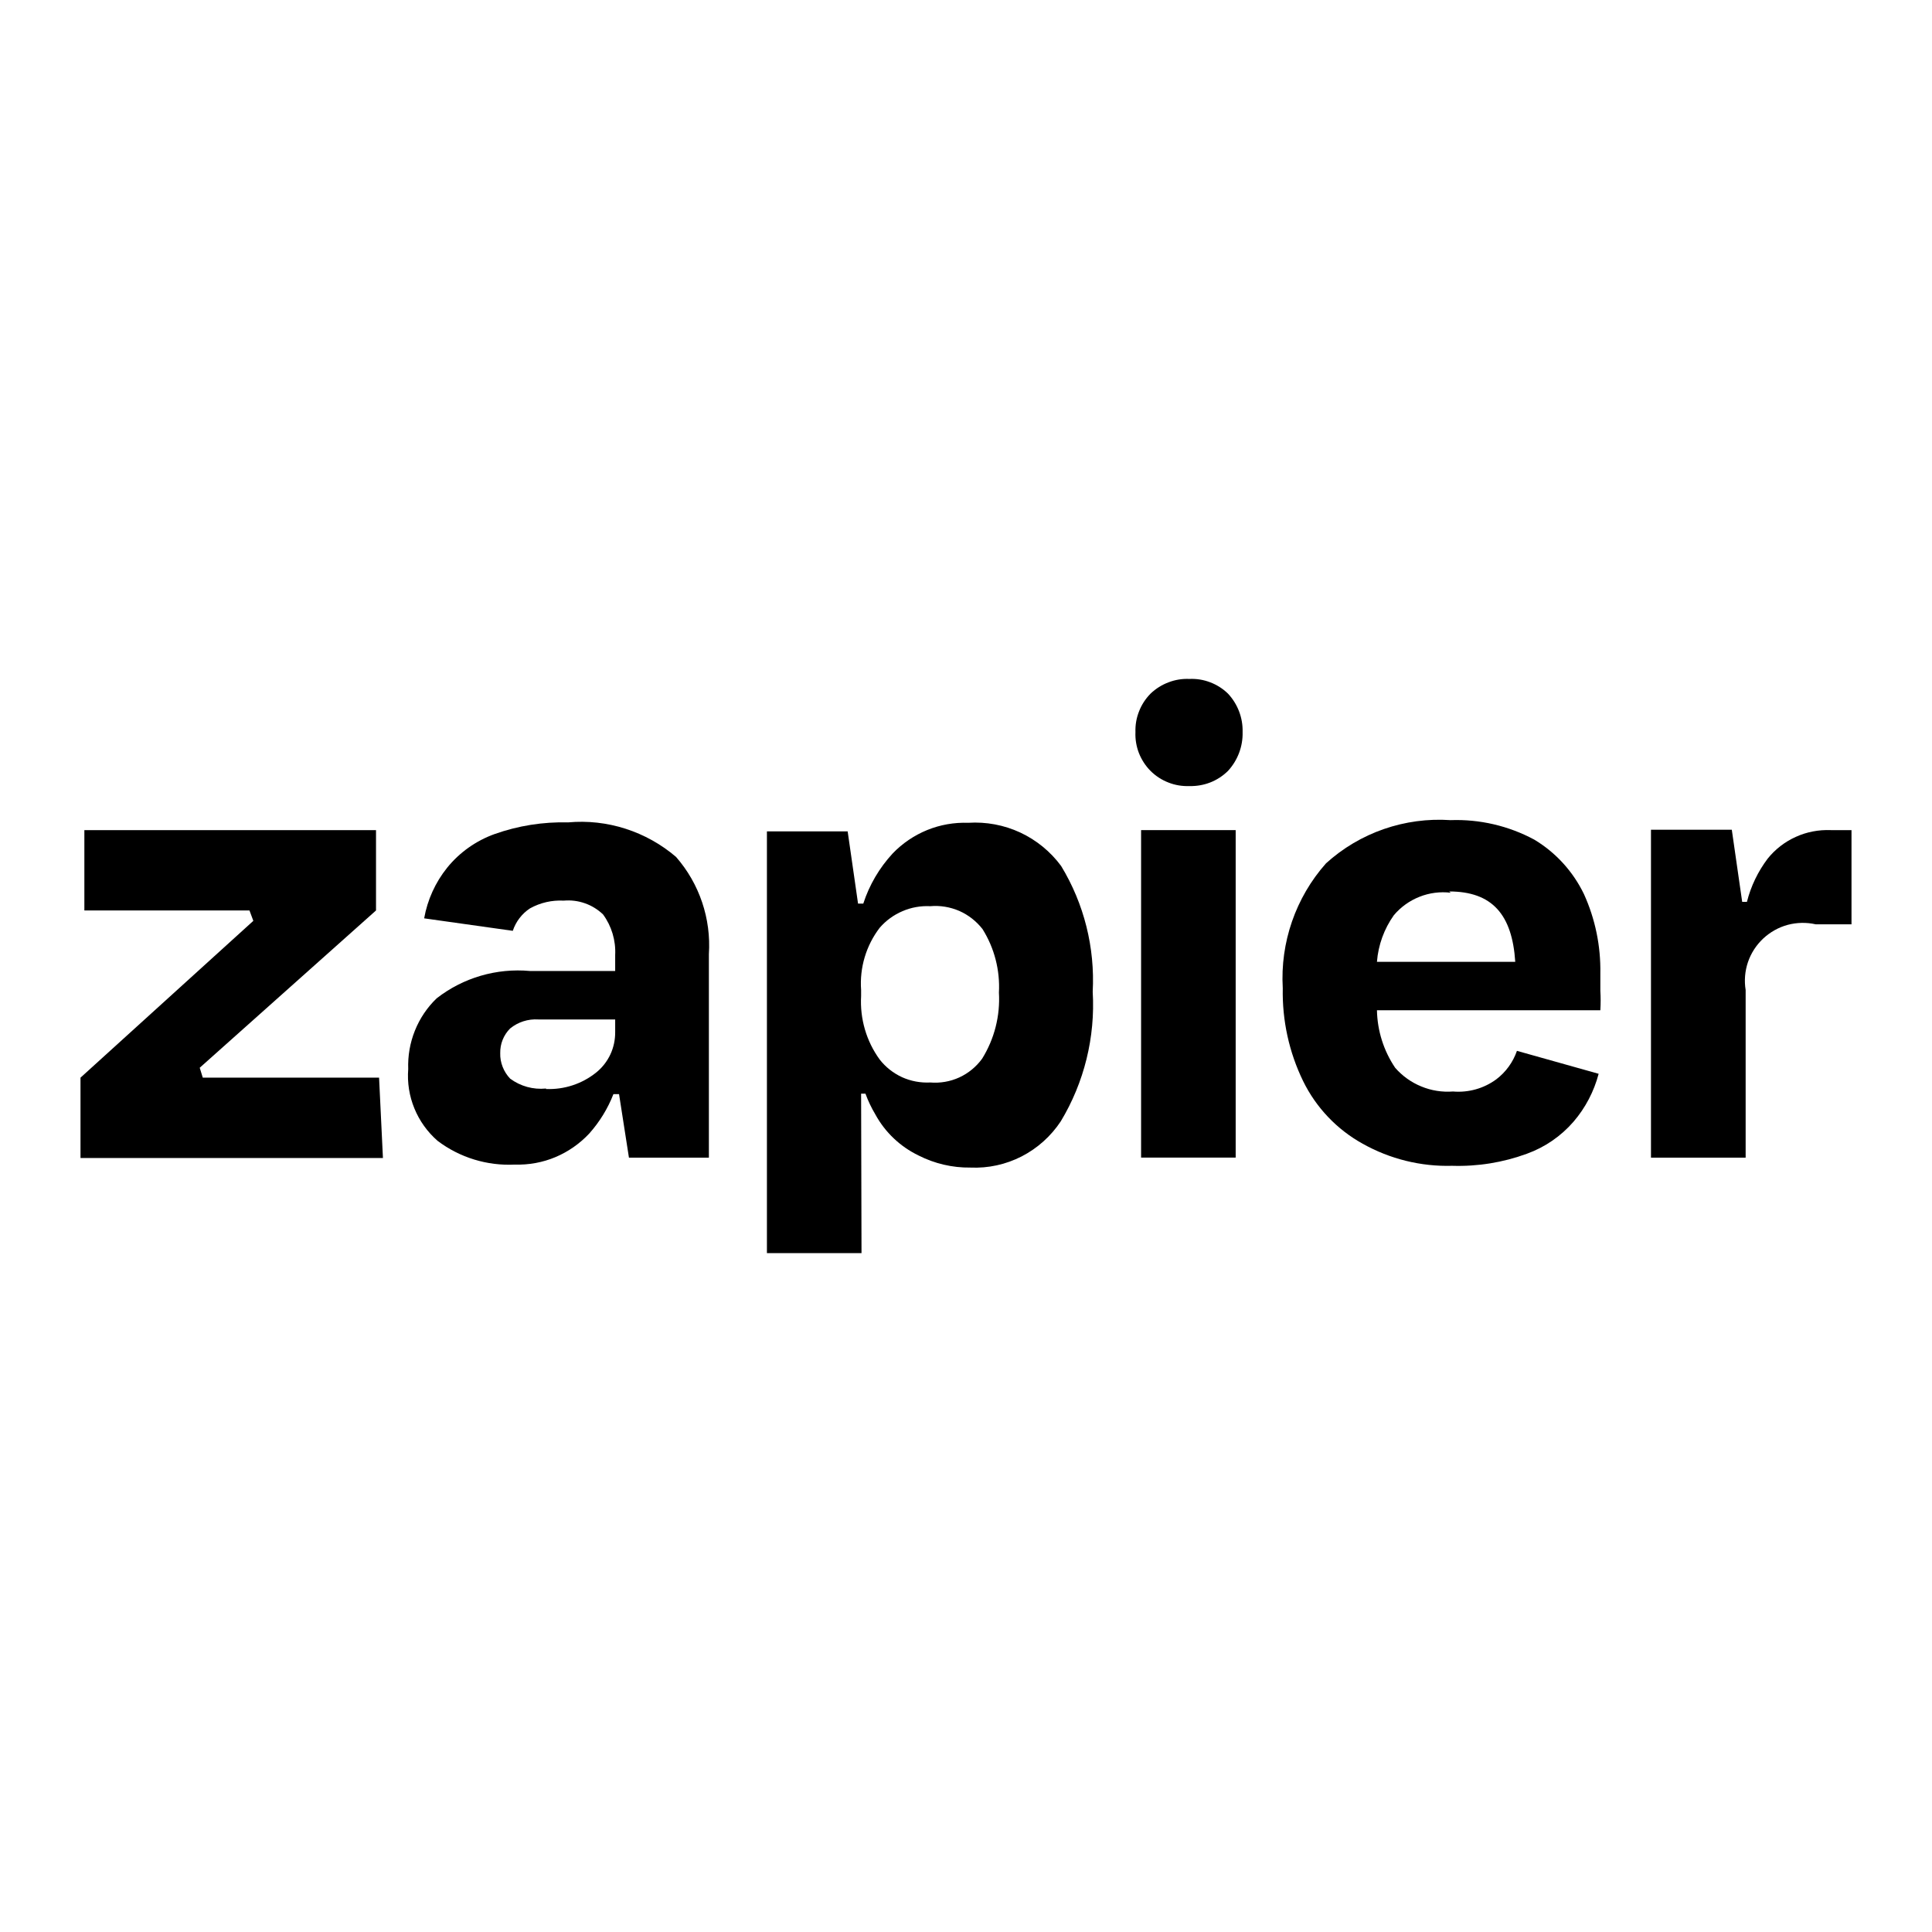 <svg width="24" height="24" viewBox="0 0 24 24" fill="currentColor" xmlns="http://www.w3.org/2000/svg"><path d="M14.776 9.765C14.864 9.767 14.952 9.752 15.034 9.72C15.116 9.688 15.191 9.639 15.254 9.577C15.375 9.446 15.441 9.272 15.436 9.094C15.441 8.917 15.375 8.745 15.254 8.616C15.191 8.555 15.116 8.507 15.034 8.476C14.951 8.444 14.864 8.43 14.776 8.434C14.687 8.43 14.599 8.444 14.516 8.476C14.433 8.507 14.357 8.555 14.293 8.616C14.231 8.679 14.182 8.753 14.15 8.836C14.117 8.918 14.102 9.006 14.105 9.094C14.101 9.183 14.116 9.272 14.148 9.355C14.181 9.438 14.23 9.514 14.293 9.577C14.356 9.64 14.432 9.689 14.515 9.721C14.598 9.754 14.687 9.768 14.776 9.765Z"/><path fill-rule="evenodd" clip-rule="evenodd" d="M16.928 14.208C17.267 14.398 17.651 14.493 18.039 14.482C18.356 14.492 18.671 14.441 18.968 14.332C19.192 14.251 19.391 14.114 19.547 13.934C19.695 13.762 19.801 13.558 19.859 13.339L18.844 13.054C18.795 13.195 18.706 13.318 18.587 13.408C18.432 13.522 18.241 13.575 18.05 13.559C17.915 13.569 17.78 13.548 17.655 13.496C17.53 13.445 17.419 13.365 17.331 13.264C17.188 13.052 17.11 12.804 17.105 12.55H19.88C19.885 12.469 19.885 12.389 19.88 12.308V12.093C19.886 11.753 19.817 11.416 19.676 11.106C19.54 10.825 19.326 10.59 19.059 10.43C18.739 10.258 18.38 10.175 18.018 10.188C17.737 10.169 17.456 10.207 17.19 10.299C16.925 10.391 16.68 10.536 16.472 10.725C16.095 11.15 15.902 11.708 15.935 12.276C15.927 12.675 16.013 13.071 16.188 13.43C16.349 13.759 16.608 14.031 16.928 14.208ZM18.002 11.074C18.538 11.074 18.785 11.363 18.823 11.948H17.105C17.121 11.74 17.194 11.539 17.315 11.369C17.401 11.267 17.51 11.189 17.634 11.14C17.757 11.091 17.891 11.074 18.023 11.09L18.002 11.074Z"/><path fill-rule="evenodd" clip-rule="evenodd" d="M6.584 12.062C6.169 12.024 5.754 12.145 5.425 12.401C5.307 12.514 5.215 12.651 5.154 12.803C5.093 12.955 5.065 13.117 5.071 13.281C5.058 13.447 5.084 13.615 5.148 13.77C5.211 13.924 5.31 14.062 5.436 14.172C5.711 14.38 6.051 14.484 6.396 14.467C6.569 14.472 6.741 14.441 6.9 14.374C7.059 14.307 7.202 14.207 7.32 14.081C7.448 13.937 7.55 13.772 7.62 13.592H7.69L7.813 14.381H8.806V11.853C8.835 11.412 8.689 10.978 8.398 10.645C8.215 10.488 8.001 10.369 7.771 10.295C7.54 10.221 7.298 10.194 7.057 10.216C6.746 10.208 6.437 10.257 6.144 10.361C5.913 10.444 5.708 10.589 5.554 10.78C5.408 10.962 5.31 11.178 5.269 11.408L6.37 11.563C6.408 11.449 6.483 11.35 6.584 11.284C6.712 11.213 6.857 11.18 7.003 11.188C7.092 11.18 7.181 11.191 7.266 11.221C7.35 11.25 7.427 11.298 7.491 11.359C7.598 11.505 7.651 11.683 7.642 11.864V12.062H6.584ZM6.783 13.522C6.624 13.538 6.465 13.494 6.337 13.399C6.297 13.357 6.265 13.307 6.244 13.253C6.223 13.199 6.212 13.141 6.214 13.082C6.213 13.025 6.223 12.969 6.244 12.917C6.265 12.864 6.297 12.816 6.337 12.776C6.435 12.696 6.56 12.656 6.686 12.664H7.642V12.819C7.643 12.916 7.623 13.011 7.582 13.099C7.541 13.186 7.481 13.263 7.405 13.324C7.229 13.465 7.008 13.537 6.783 13.528V13.522Z"/><path d="M14.175 10.312H15.35V14.38H14.175V10.312Z"/><path fill-rule="evenodd" clip-rule="evenodd" d="M10.751 13.586H10.697L10.702 15.567H9.527V10.328H10.53L10.659 11.225H10.724C10.799 10.993 10.924 10.781 11.089 10.602C11.21 10.476 11.356 10.377 11.518 10.311C11.68 10.245 11.854 10.215 12.028 10.221C12.25 10.207 12.472 10.248 12.674 10.342C12.875 10.436 13.05 10.579 13.182 10.758C13.467 11.227 13.603 11.771 13.574 12.32C13.607 12.884 13.469 13.446 13.177 13.93C13.055 14.114 12.888 14.264 12.692 14.365C12.495 14.466 12.276 14.514 12.055 14.504C11.831 14.507 11.61 14.455 11.411 14.354C11.183 14.244 10.995 14.066 10.874 13.844C10.825 13.762 10.784 13.676 10.751 13.586ZM11.917 11.316C11.803 11.267 11.679 11.246 11.556 11.257C11.438 11.251 11.319 11.272 11.211 11.319C11.102 11.365 11.005 11.436 10.928 11.525C10.759 11.746 10.677 12.021 10.697 12.298V12.373C10.681 12.655 10.762 12.934 10.928 13.162C11.002 13.257 11.098 13.332 11.207 13.382C11.316 13.431 11.436 13.453 11.556 13.447C11.679 13.457 11.804 13.436 11.917 13.384C12.03 13.332 12.127 13.252 12.2 13.152C12.353 12.906 12.426 12.619 12.409 12.33C12.424 12.053 12.353 11.777 12.205 11.541C12.129 11.444 12.03 11.366 11.917 11.316Z"/><path d="M4.709 13.387H2.519L2.481 13.264L4.671 11.31V10.312H1.048V11.31H3.099L3.147 11.439L1 13.387V14.385H4.757L4.709 13.387Z"/><path d="M21.714 11.951C21.676 12.063 21.666 12.182 21.685 12.298V14.381H20.509V10.307H21.513L21.642 11.203H21.701C21.75 11.009 21.838 10.826 21.959 10.666C22.052 10.55 22.172 10.457 22.308 10.396C22.444 10.334 22.593 10.306 22.742 10.312H23V11.482H22.555C22.44 11.456 22.32 11.459 22.207 11.489C22.093 11.52 21.989 11.579 21.903 11.659C21.817 11.74 21.752 11.84 21.714 11.951Z"/></svg>